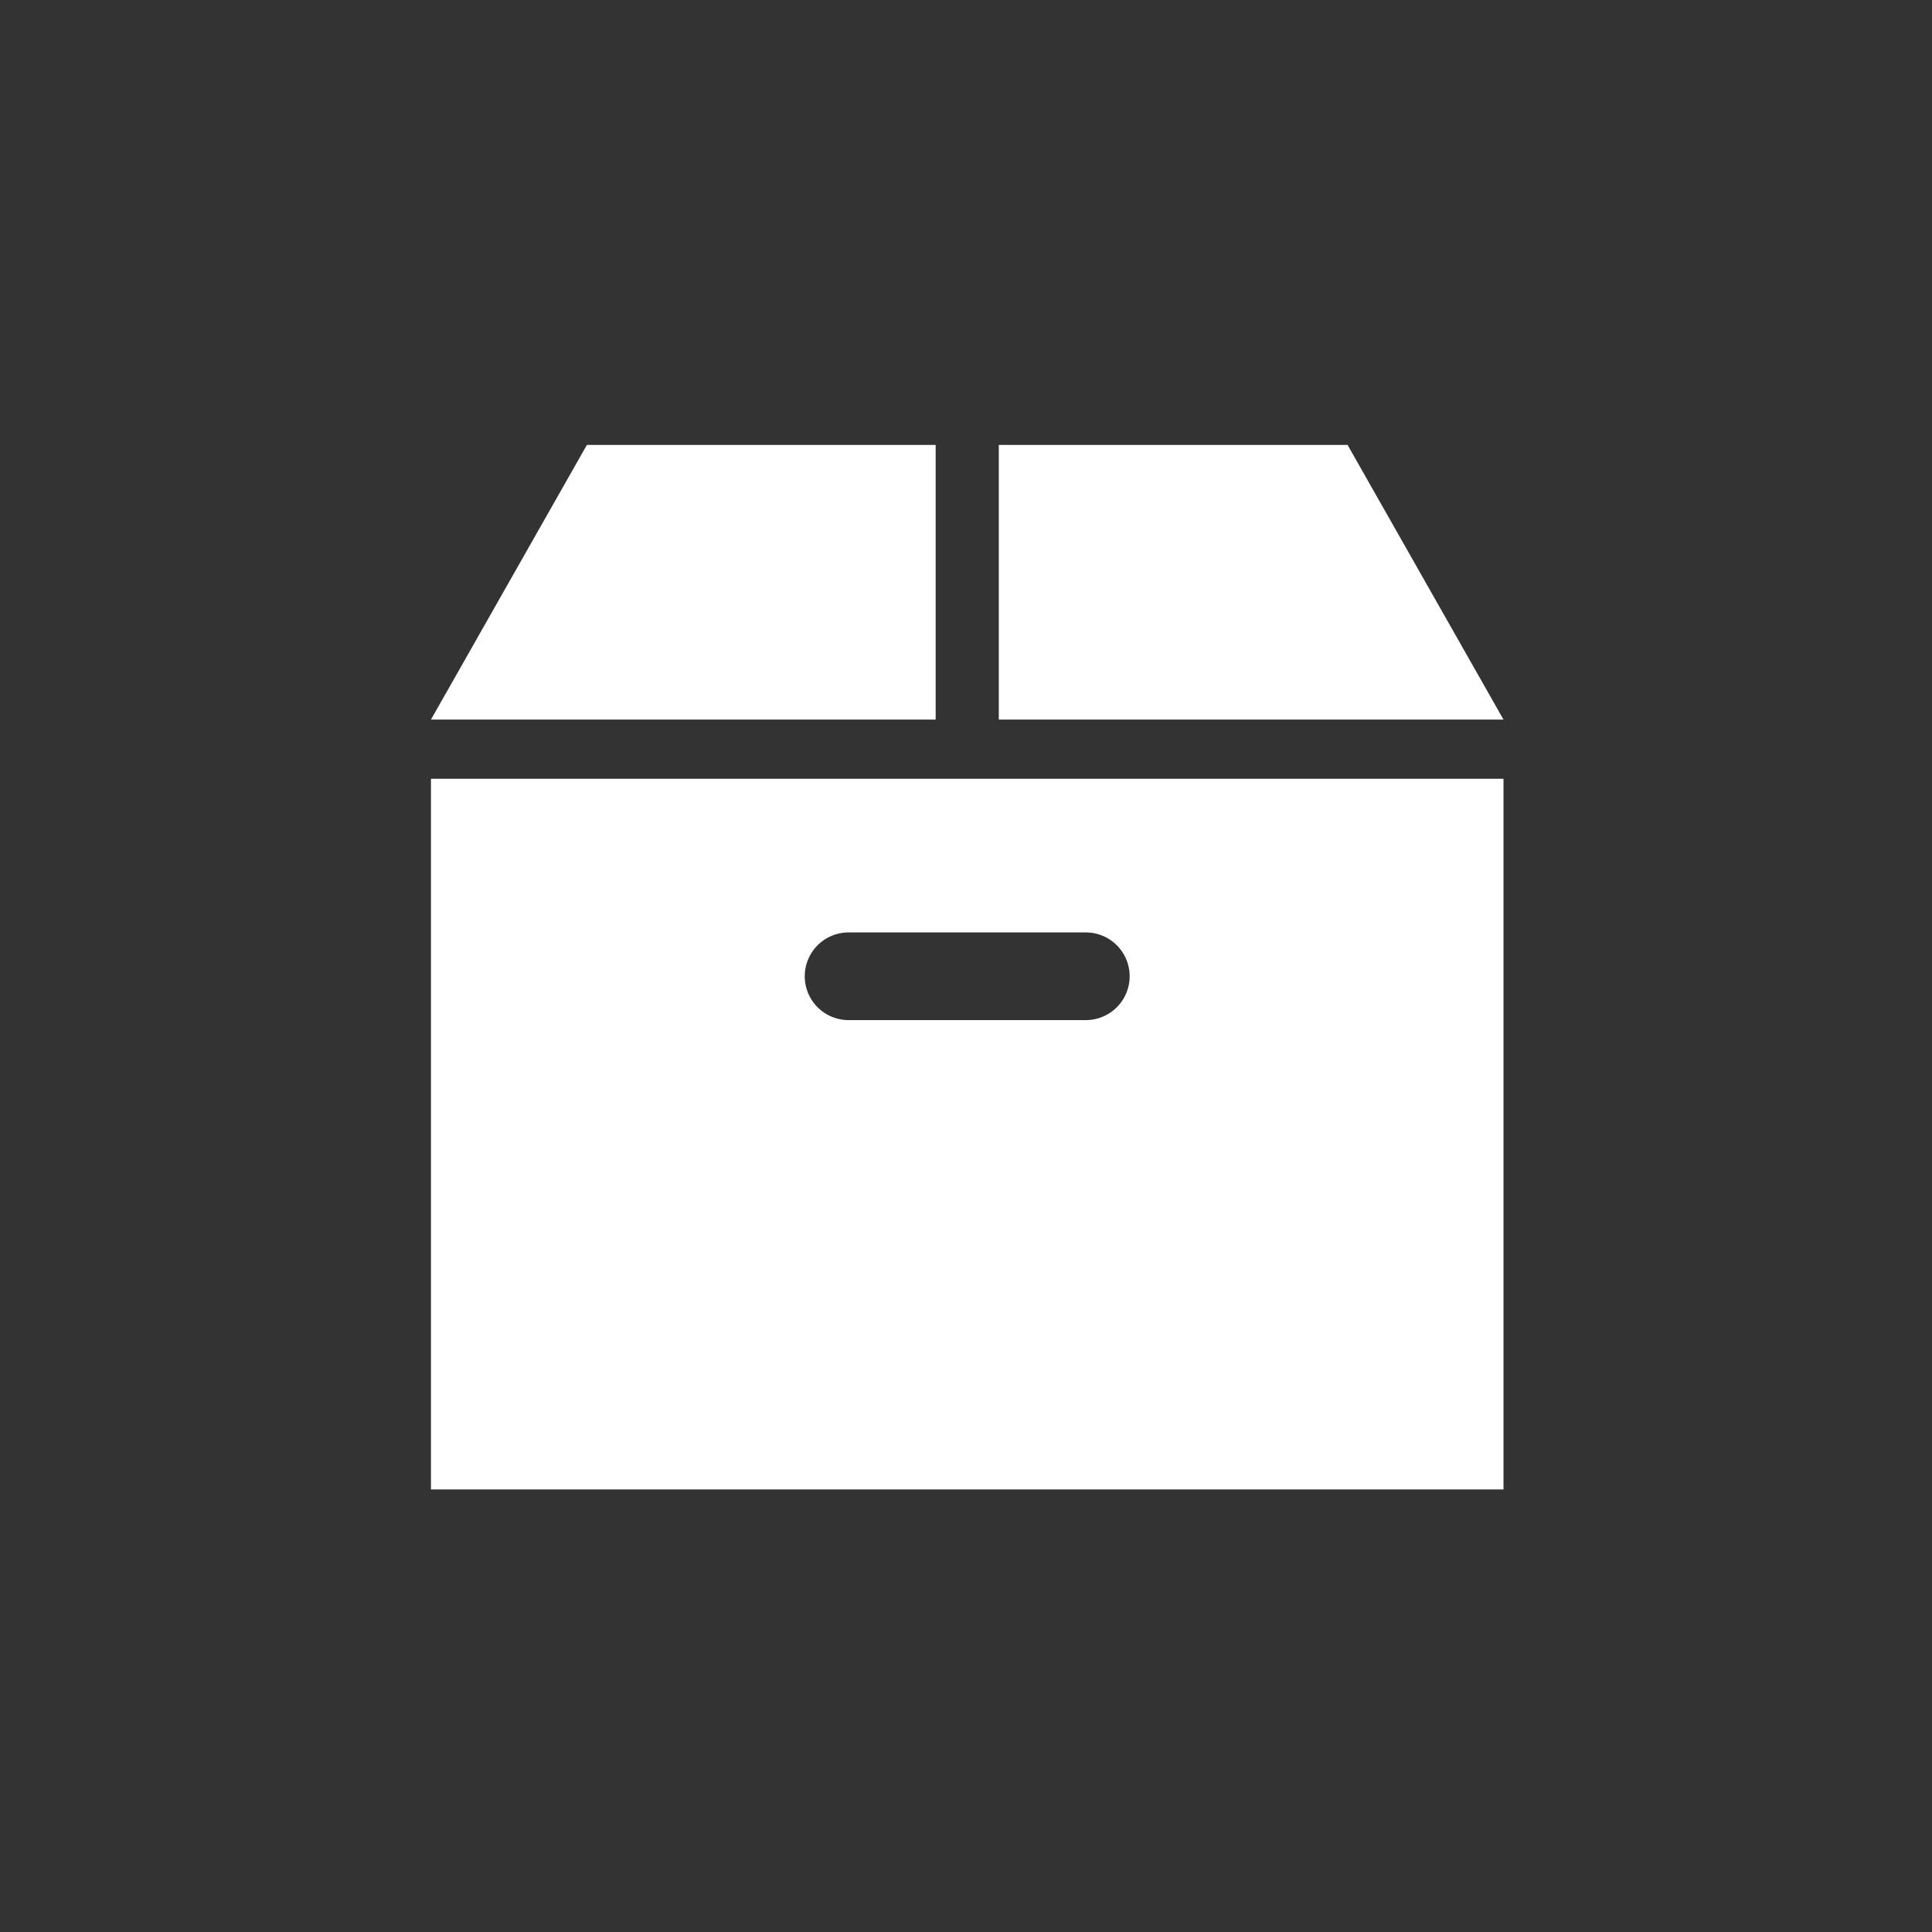 <svg xmlns="http://www.w3.org/2000/svg" width="48" height="48" viewBox="0 0 48 48">
  <rect x="0" y="0" width="48" height="48" fill="#333333" stroke="none"/>
  <g id="グループ_2733" data-name="グループ 2733" transform="translate(-459 -136)">
    <g id="グループ_7" data-name="グループ 7" transform="translate(464.583 141.583)">
      <rect id="長方形_14538" data-name="長方形 14538" width="36" height="36" transform="translate(0.417 0.417)" fill="none"/>
      <g id="段ボール箱_9" data-name="段ボール箱　9" transform="translate(5.124 5.471)">
        <path id="パス_1" data-name="パス 1" d="M279.736,6.684h-8.665v6.824H283.61Z" transform="translate(-256.963 -6.684)" fill="#fff"/>
        <path id="パス_2" data-name="パス 2" d="M12.539,6.684H3.874L0,13.508H12.539Z" transform="translate(0 -6.684)" fill="#fff"/>
        <path id="パス_3" data-name="パス 3" d="M0,183.722H26.647V166.066H0Zm10.376-13.839H16.27a1.089,1.089,0,0,1,0,2.178H10.376a1.089,1.089,0,0,1,0-2.178Z" transform="translate(0 -157.771)" fill="#fff"/>
      </g>
    </g>
    <rect id="長方形_14649" data-name="長方形 14649" width="48" height="48" transform="translate(459 136)" fill="none"/>
  </g>
</svg>
